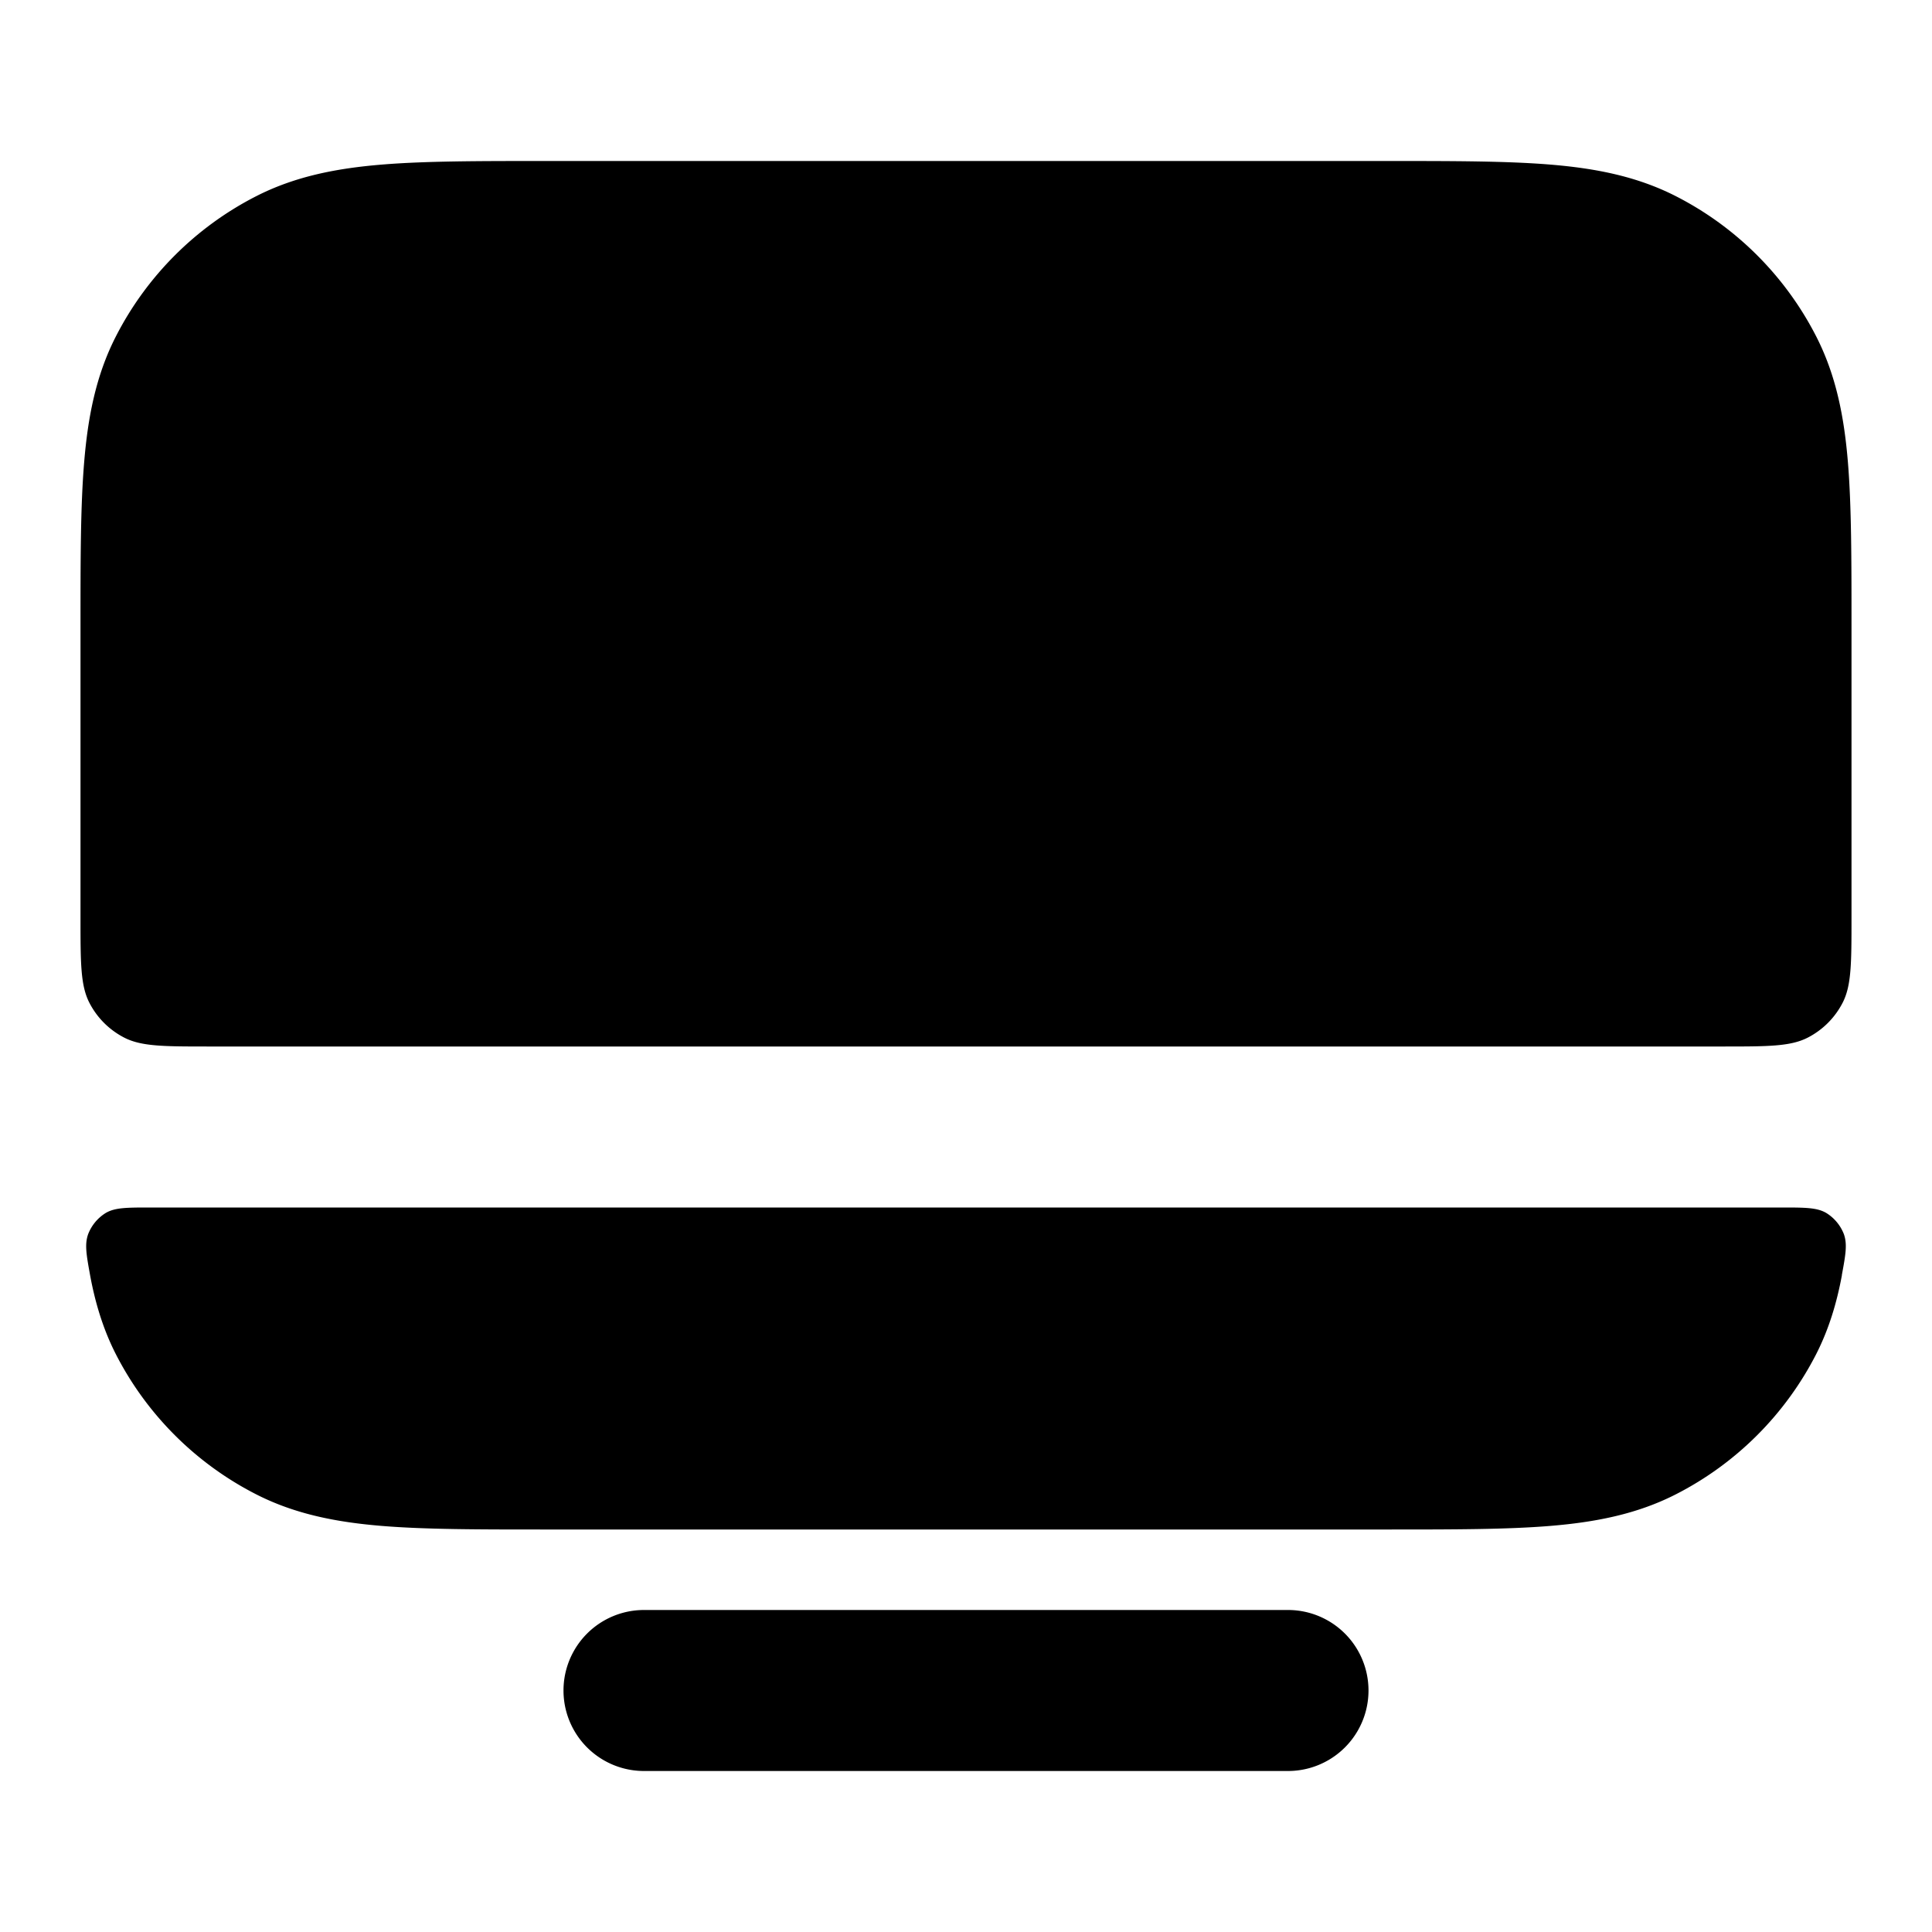 <svg fill="none" xmlns="http://www.w3.org/2000/svg" viewBox="0 0 24 24"><path d="M17.241 2H6.76c-.805 0-1.47 0-2.01.044-.563.046-1.08.145-1.565.392a4 4 0 0 0-1.748 1.748c-.247.485-.346 1.002-.392 1.564C1 6.29 1 6.954 1 7.758V11.4c0 .56 0 .84.109 1.054a1 1 0 0 0 .437.437C1.76 13 2.04 13 2.6 13h18.8c.56 0 .84 0 1.054-.109a1 1 0 0 0 .437-.437C23 12.24 23 11.96 23 11.4V7.759c0-.805 0-1.47-.044-2.01-.046-.563-.145-1.08-.392-1.565a4 4 0 0 0-1.748-1.748c-.485-.247-1.002-.346-1.564-.392C18.71 2 18.046 2 17.242 2Zm5.639 13.84c.047-.255.07-.383.025-.51a.538.538 0 0 0-.22-.263C22.569 15 22.422 15 22.128 15H1.873c-.295 0-.442 0-.558.067a.537.537 0 0 0-.22.264c-.045.127-.022.254.024.509.062.337.16.667.317.976a4 4 0 0 0 1.748 1.748c.485.247 1.002.346 1.564.392C5.29 19 5.954 19 6.758 19h10.483c.805 0 1.47 0 2.01-.044.563-.046 1.08-.145 1.565-.392a4 4 0 0 0 1.748-1.748c.157-.309.255-.639.317-.976ZM8 20a1 1 0 1 0 0 2h8a1 1 0 1 0 0-2H8Z" fill="currentColor"/></svg>